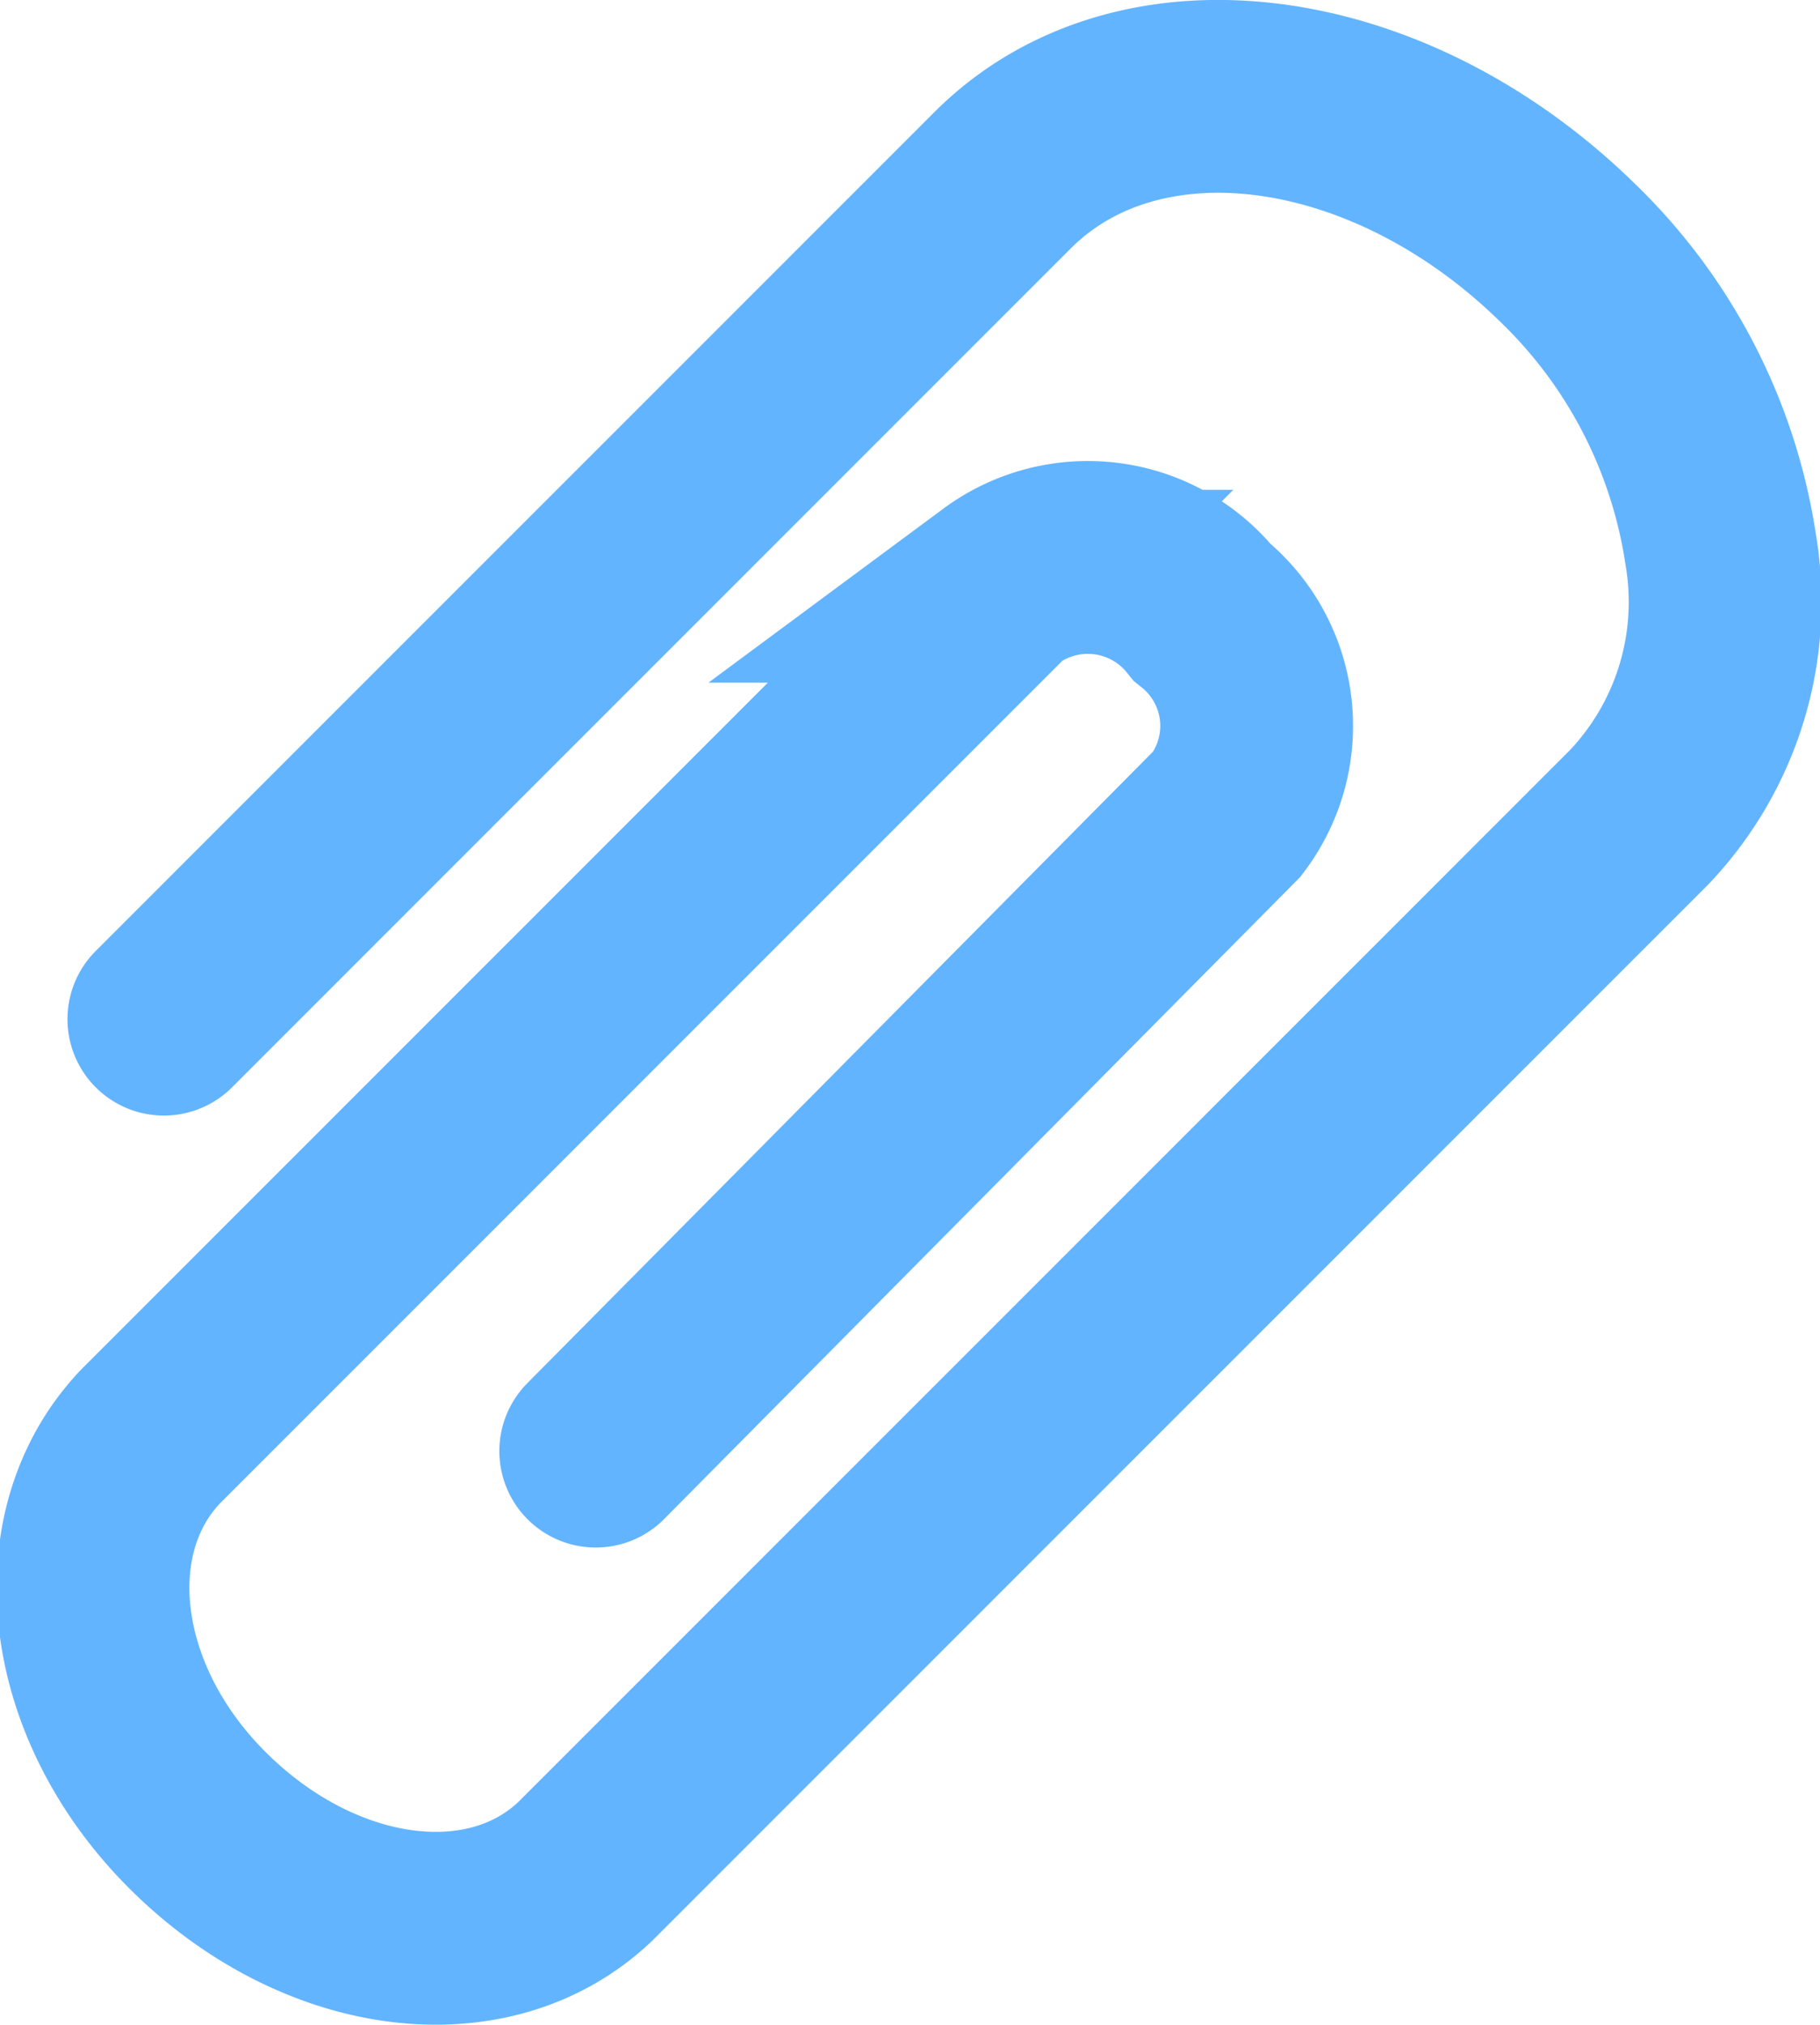 <svg xmlns="http://www.w3.org/2000/svg" width="18.88" height="21" viewBox="0 0 18.88 21"><path d="M1.7,10.57l8.7-8.7c1.41-1.41,4-1.07,5.86.75A5.39,5.39,0,0,1,17.85,5.7,3.24,3.24,0,0,1,17,8.48L6.07,19.41c-1,.95-2.74.73-4-.51s-1.46-3-.51-4l8.82-8.82a1.52,1.52,0,0,1,2.09.27,1.51,1.51,0,0,1,.26,2.09L6.18,15.05" fill="none" stroke="#63b4ff" stroke-linecap="round" stroke-miterlimit="10" stroke-width="2"/></svg>

